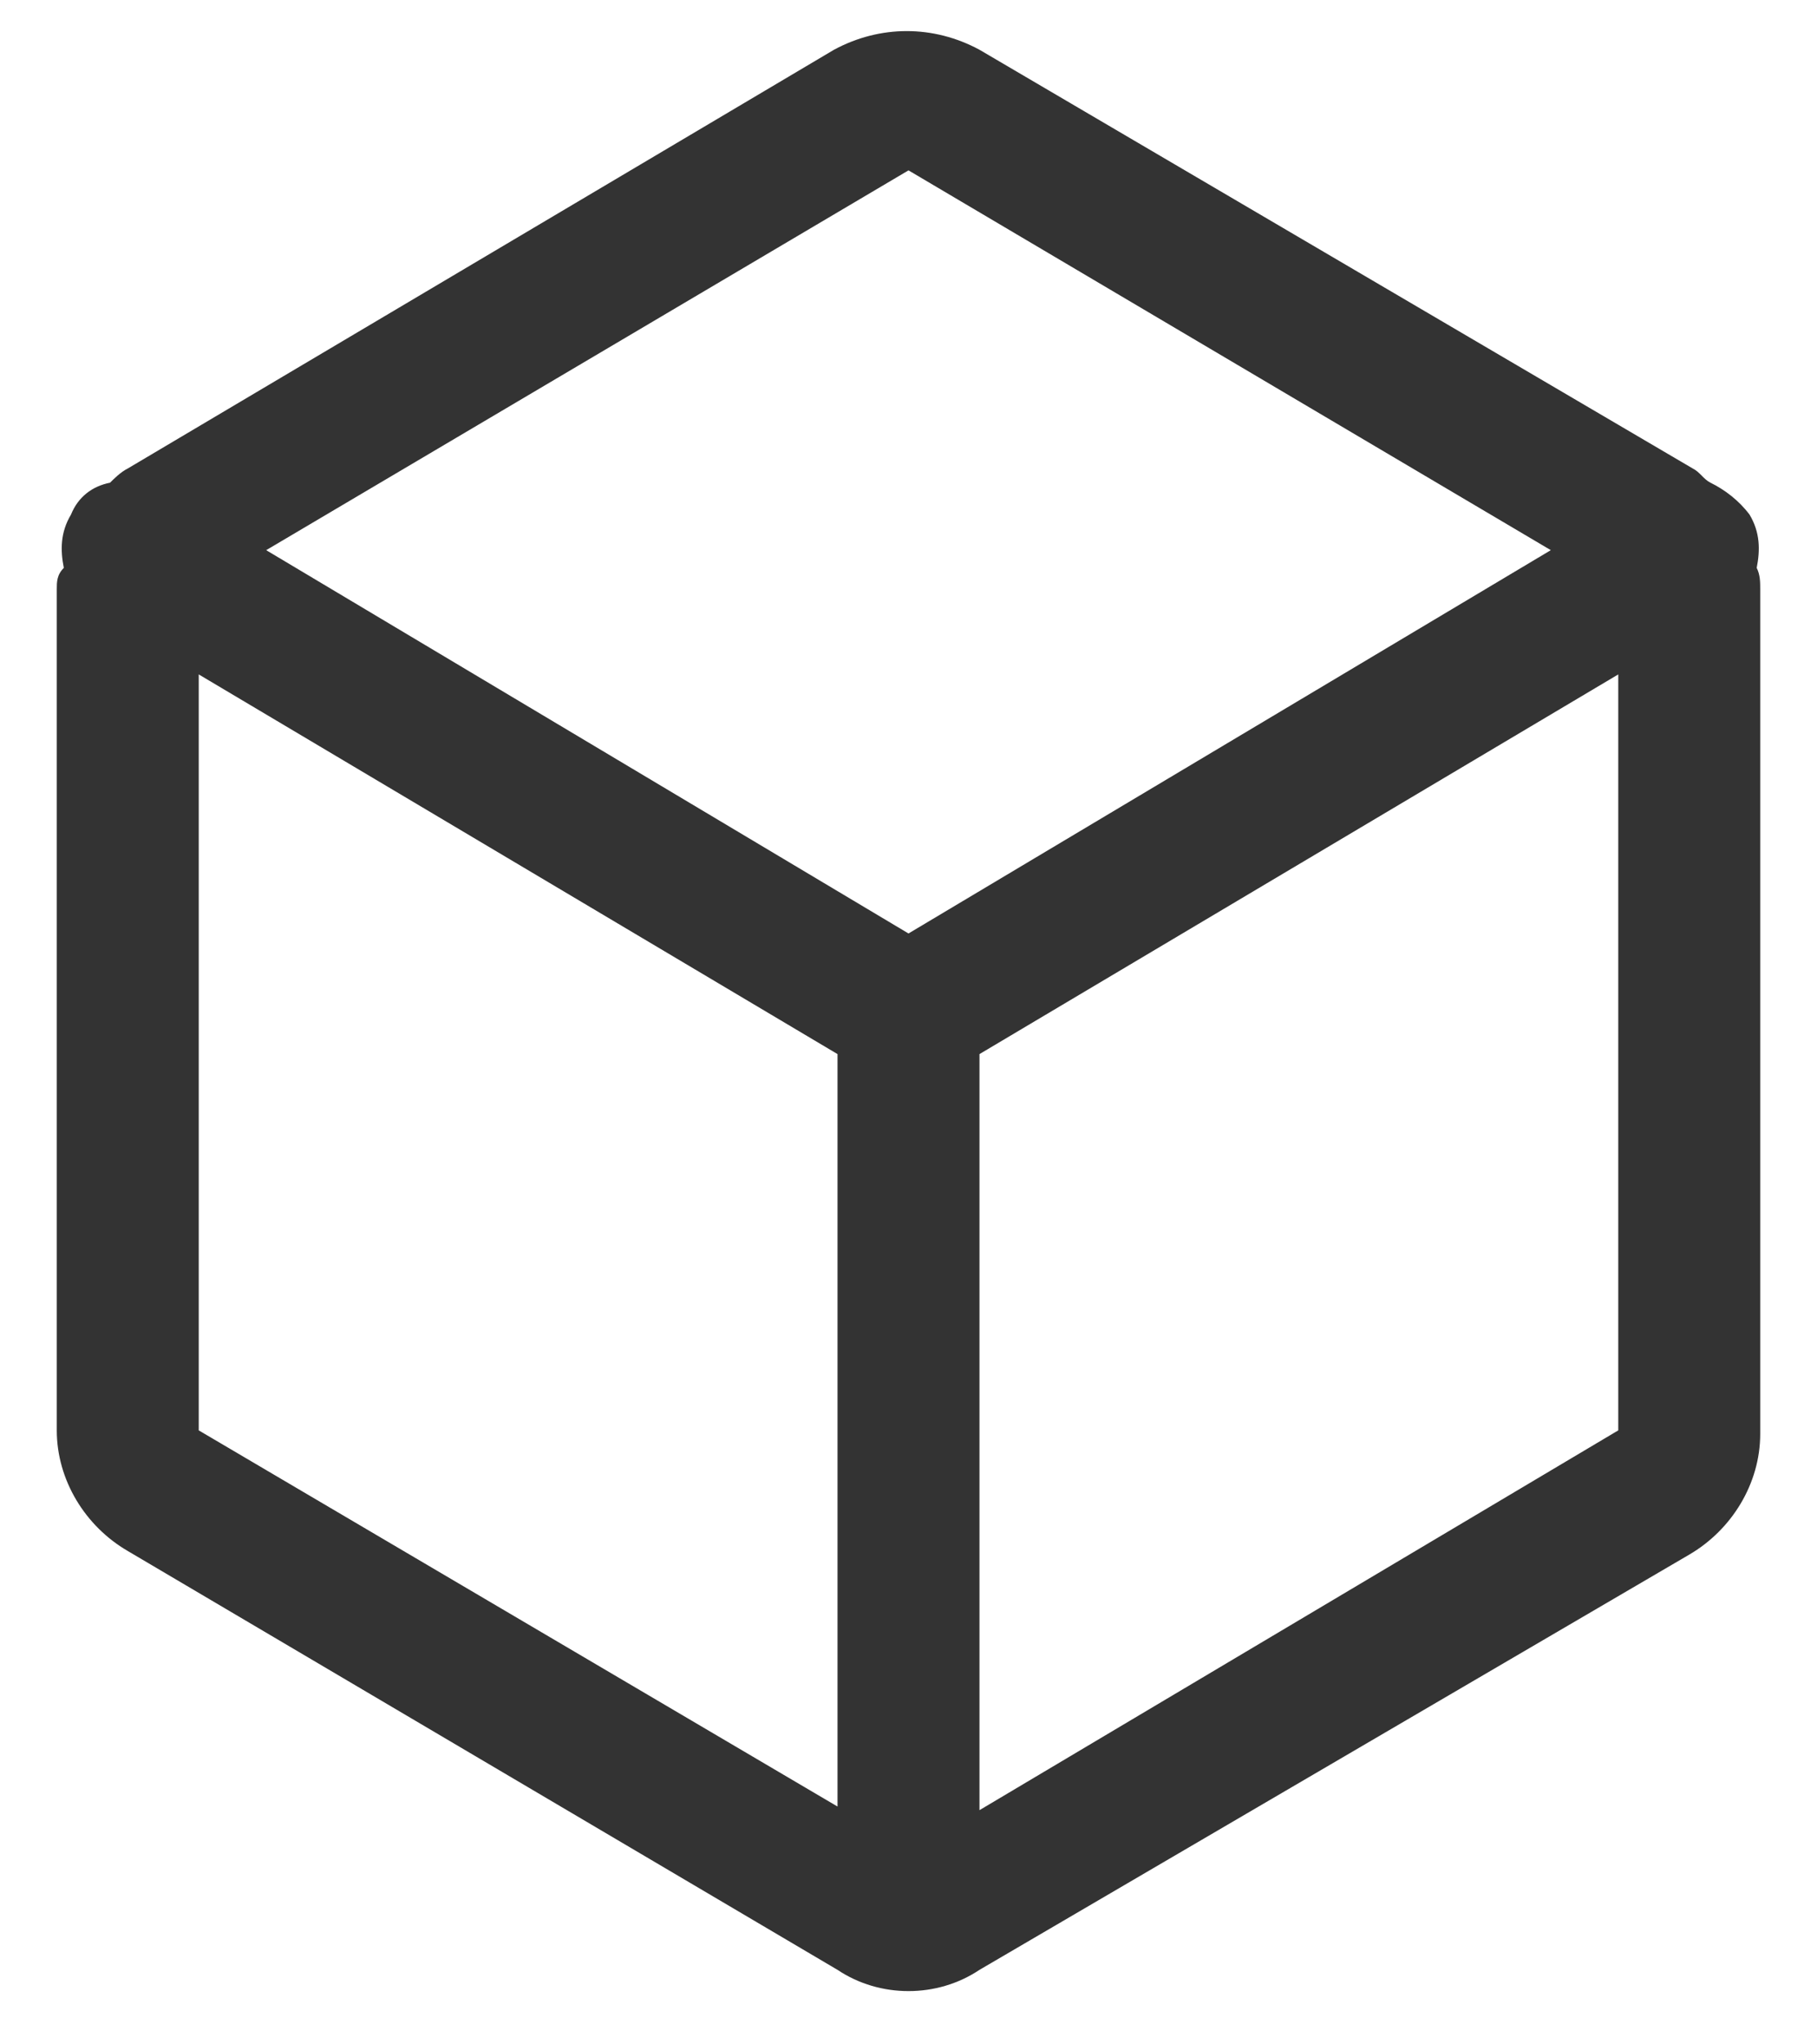 <svg width="16" height="18" viewBox="0 0 16 18" fill="none" xmlns="http://www.w3.org/2000/svg">
<path d="M15.469 5C15.5 4.844 15.5 4.688 15.406 4.531C15.312 4.406 15.188 4.312 15.062 4.25C15 4.219 14.969 4.156 14.906 4.125L8.625 0.438C8.219 0.219 7.75 0.219 7.344 0.438L1.125 4.125C1.062 4.156 1 4.219 0.969 4.25C0.812 4.281 0.688 4.375 0.625 4.531C0.531 4.688 0.531 4.844 0.562 5C0.5 5.062 0.5 5.125 0.5 5.188V12.594C0.5 13.031 0.75 13.438 1.125 13.656L7.375 17.344C7.562 17.469 7.781 17.531 8 17.531C8.219 17.531 8.438 17.469 8.625 17.344L14.875 13.688C15.25 13.469 15.5 13.062 15.5 12.625V5.188C15.5 5.125 15.5 5.062 15.469 5ZM8 1.5L13.656 4.844L8 8.219L2.344 4.844L8 1.5ZM1.75 12.594V5.938L7.375 9.281V15.906L1.75 12.594ZM8.625 15.938V9.281L14.25 5.938V12.594L8.625 15.938Z" fill="#333333"/>
</svg>
